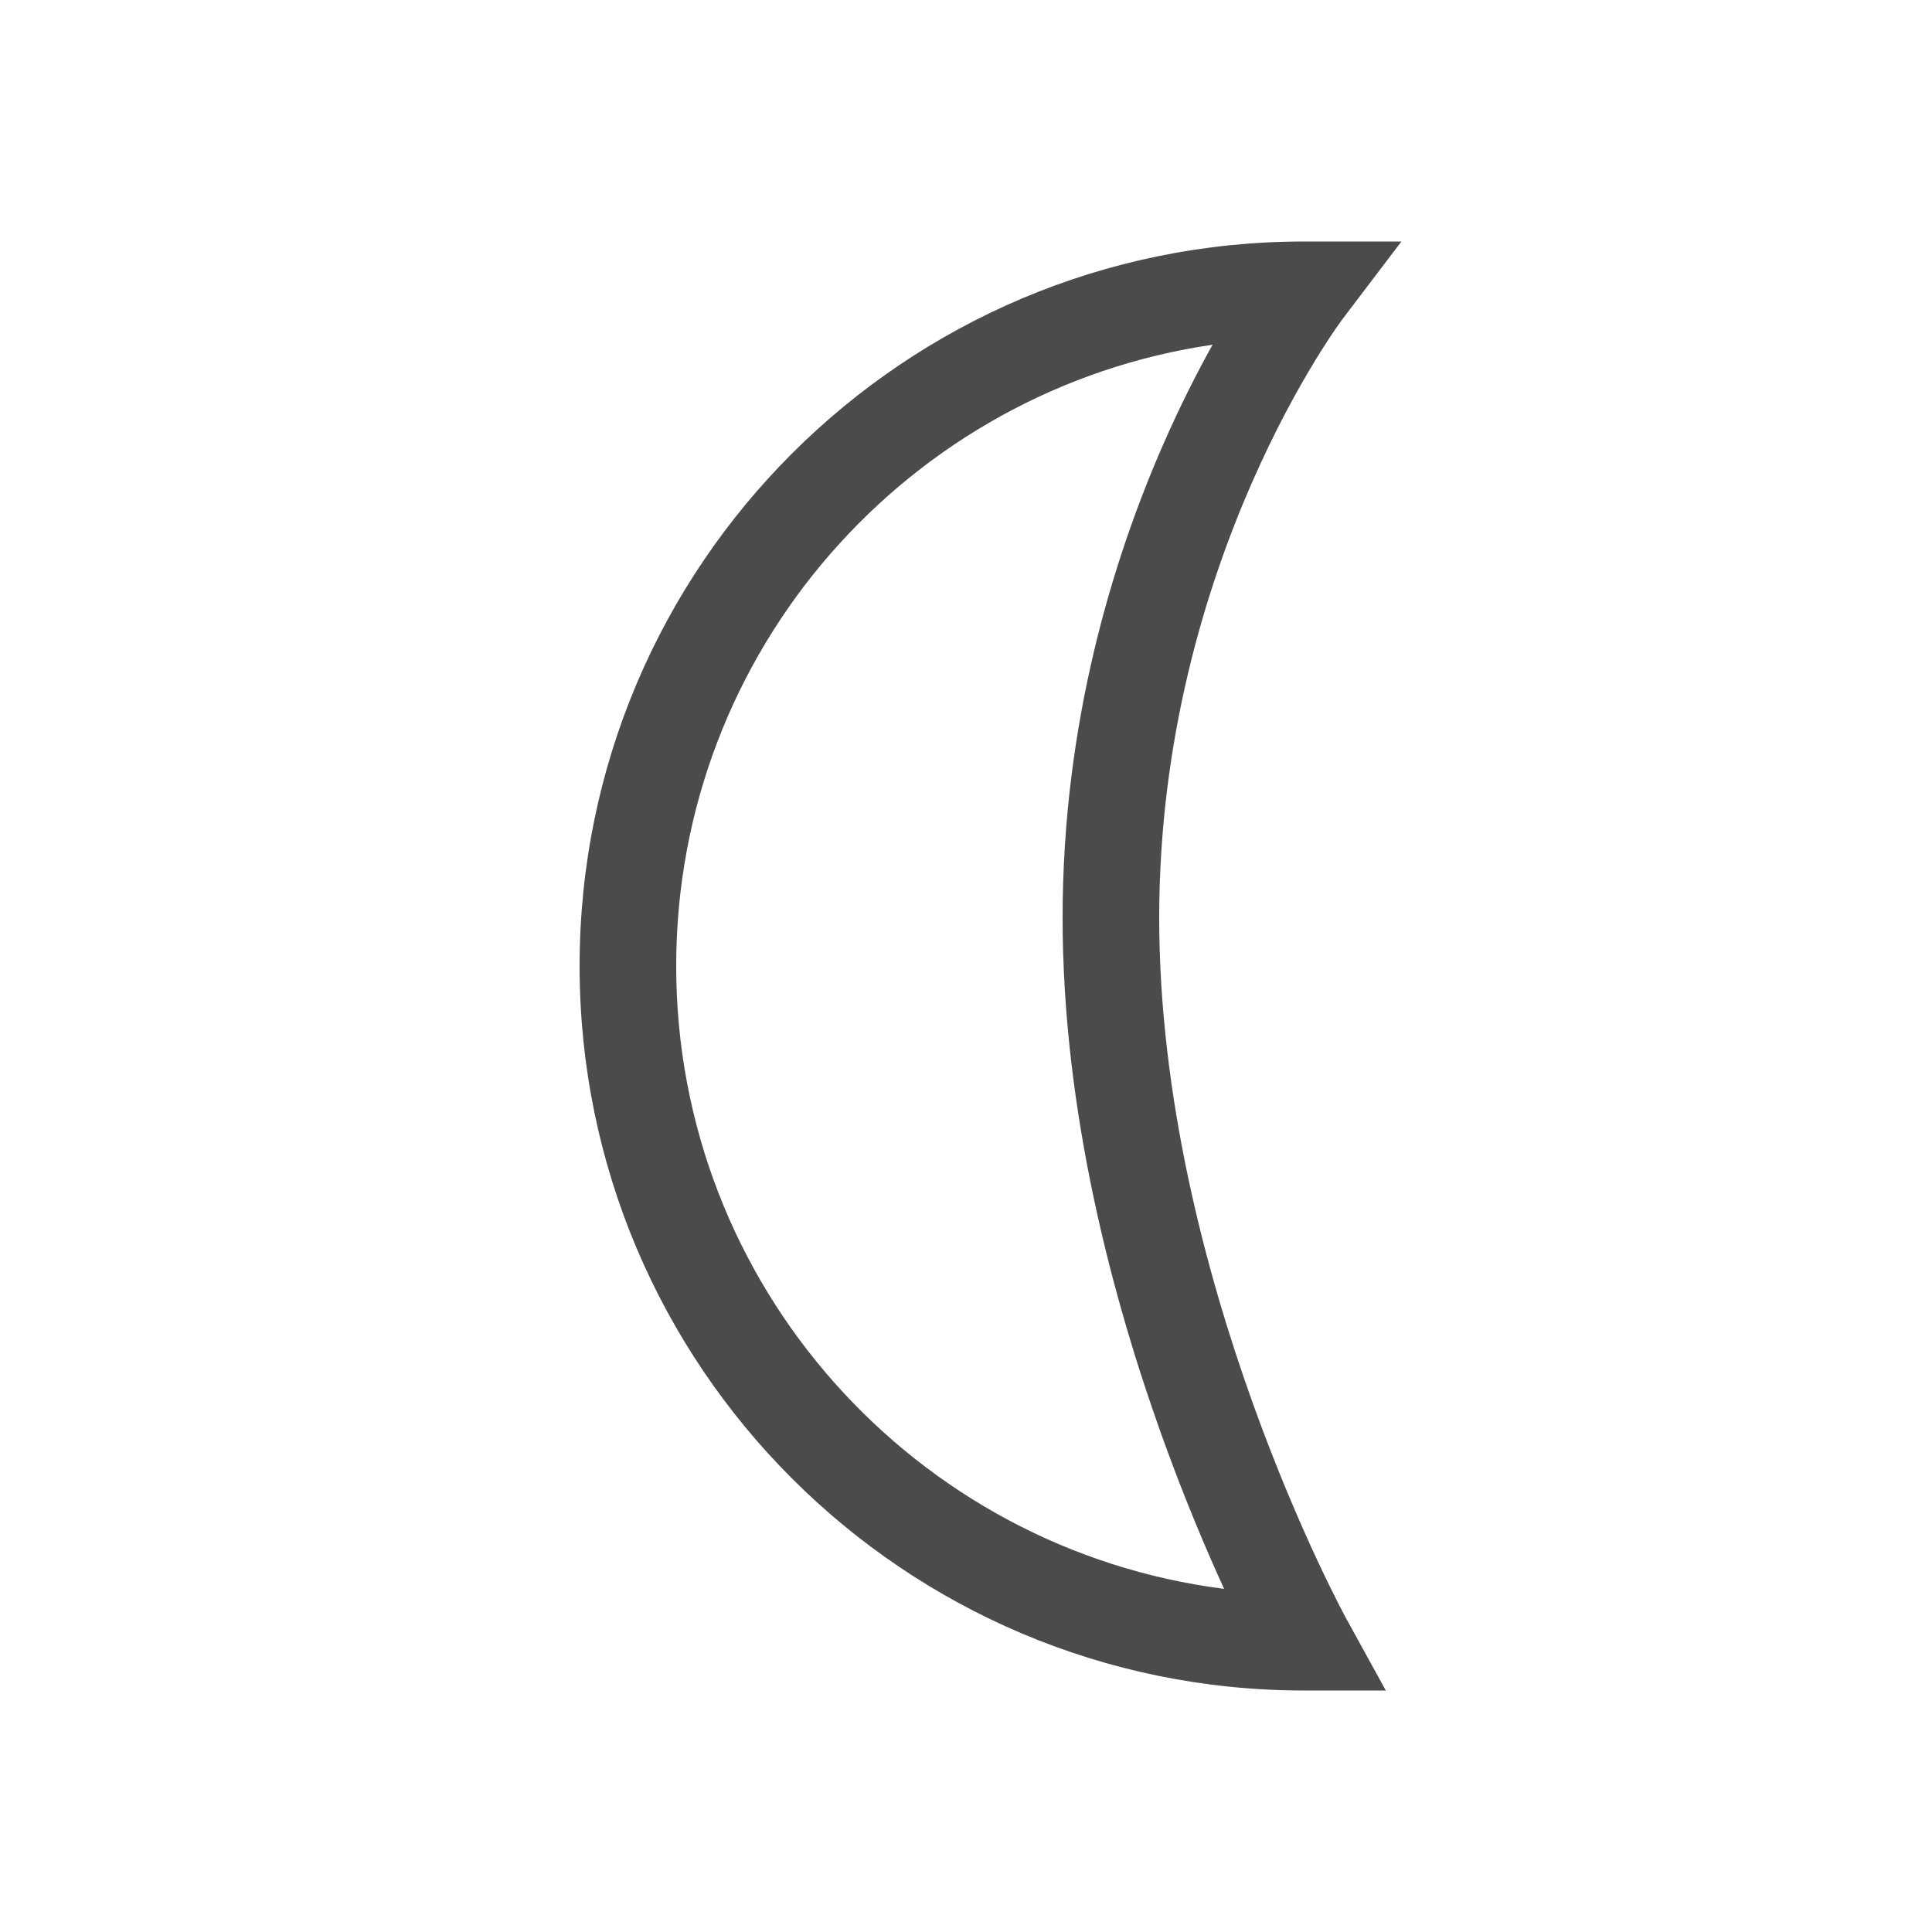<svg width="512" height="512" viewBox="0 0 512 512" fill="none" xmlns="http://www.w3.org/2000/svg">
<path d="M321.346 91.355C240.942 103.096 179.2 172.338 179.2 256C179.2 340.717 242.509 410.648 324.397 421.062C319.691 410.775 313.821 396.973 307.954 380.641C294.891 344.281 281.6 294.726 281.6 243.2C281.6 191.515 294.963 148.15 308.275 117.752C312.796 107.429 317.323 98.572 321.346 91.355ZM355.794 84.54L355.734 84.622L355.394 85.087C355.078 85.523 354.588 86.211 353.949 87.141C352.671 89 350.798 91.826 348.527 95.549C343.982 102.998 337.862 114.008 331.725 128.021C319.437 156.081 307.2 195.915 307.2 243.2C307.2 290.644 319.509 337.089 332.046 371.986C338.29 389.365 344.531 403.719 349.196 413.697C351.526 418.683 353.459 422.567 354.796 425.18C355.464 426.487 355.983 427.475 356.328 428.124L356.711 428.839L356.799 429L356.814 429.028L367.255 448H345.6C239.561 448 153.6 362.039 153.6 256C153.6 149.961 239.561 64 345.6 64H371.391L355.794 84.54Z" fill="#4B4B4B"/>
</svg>

